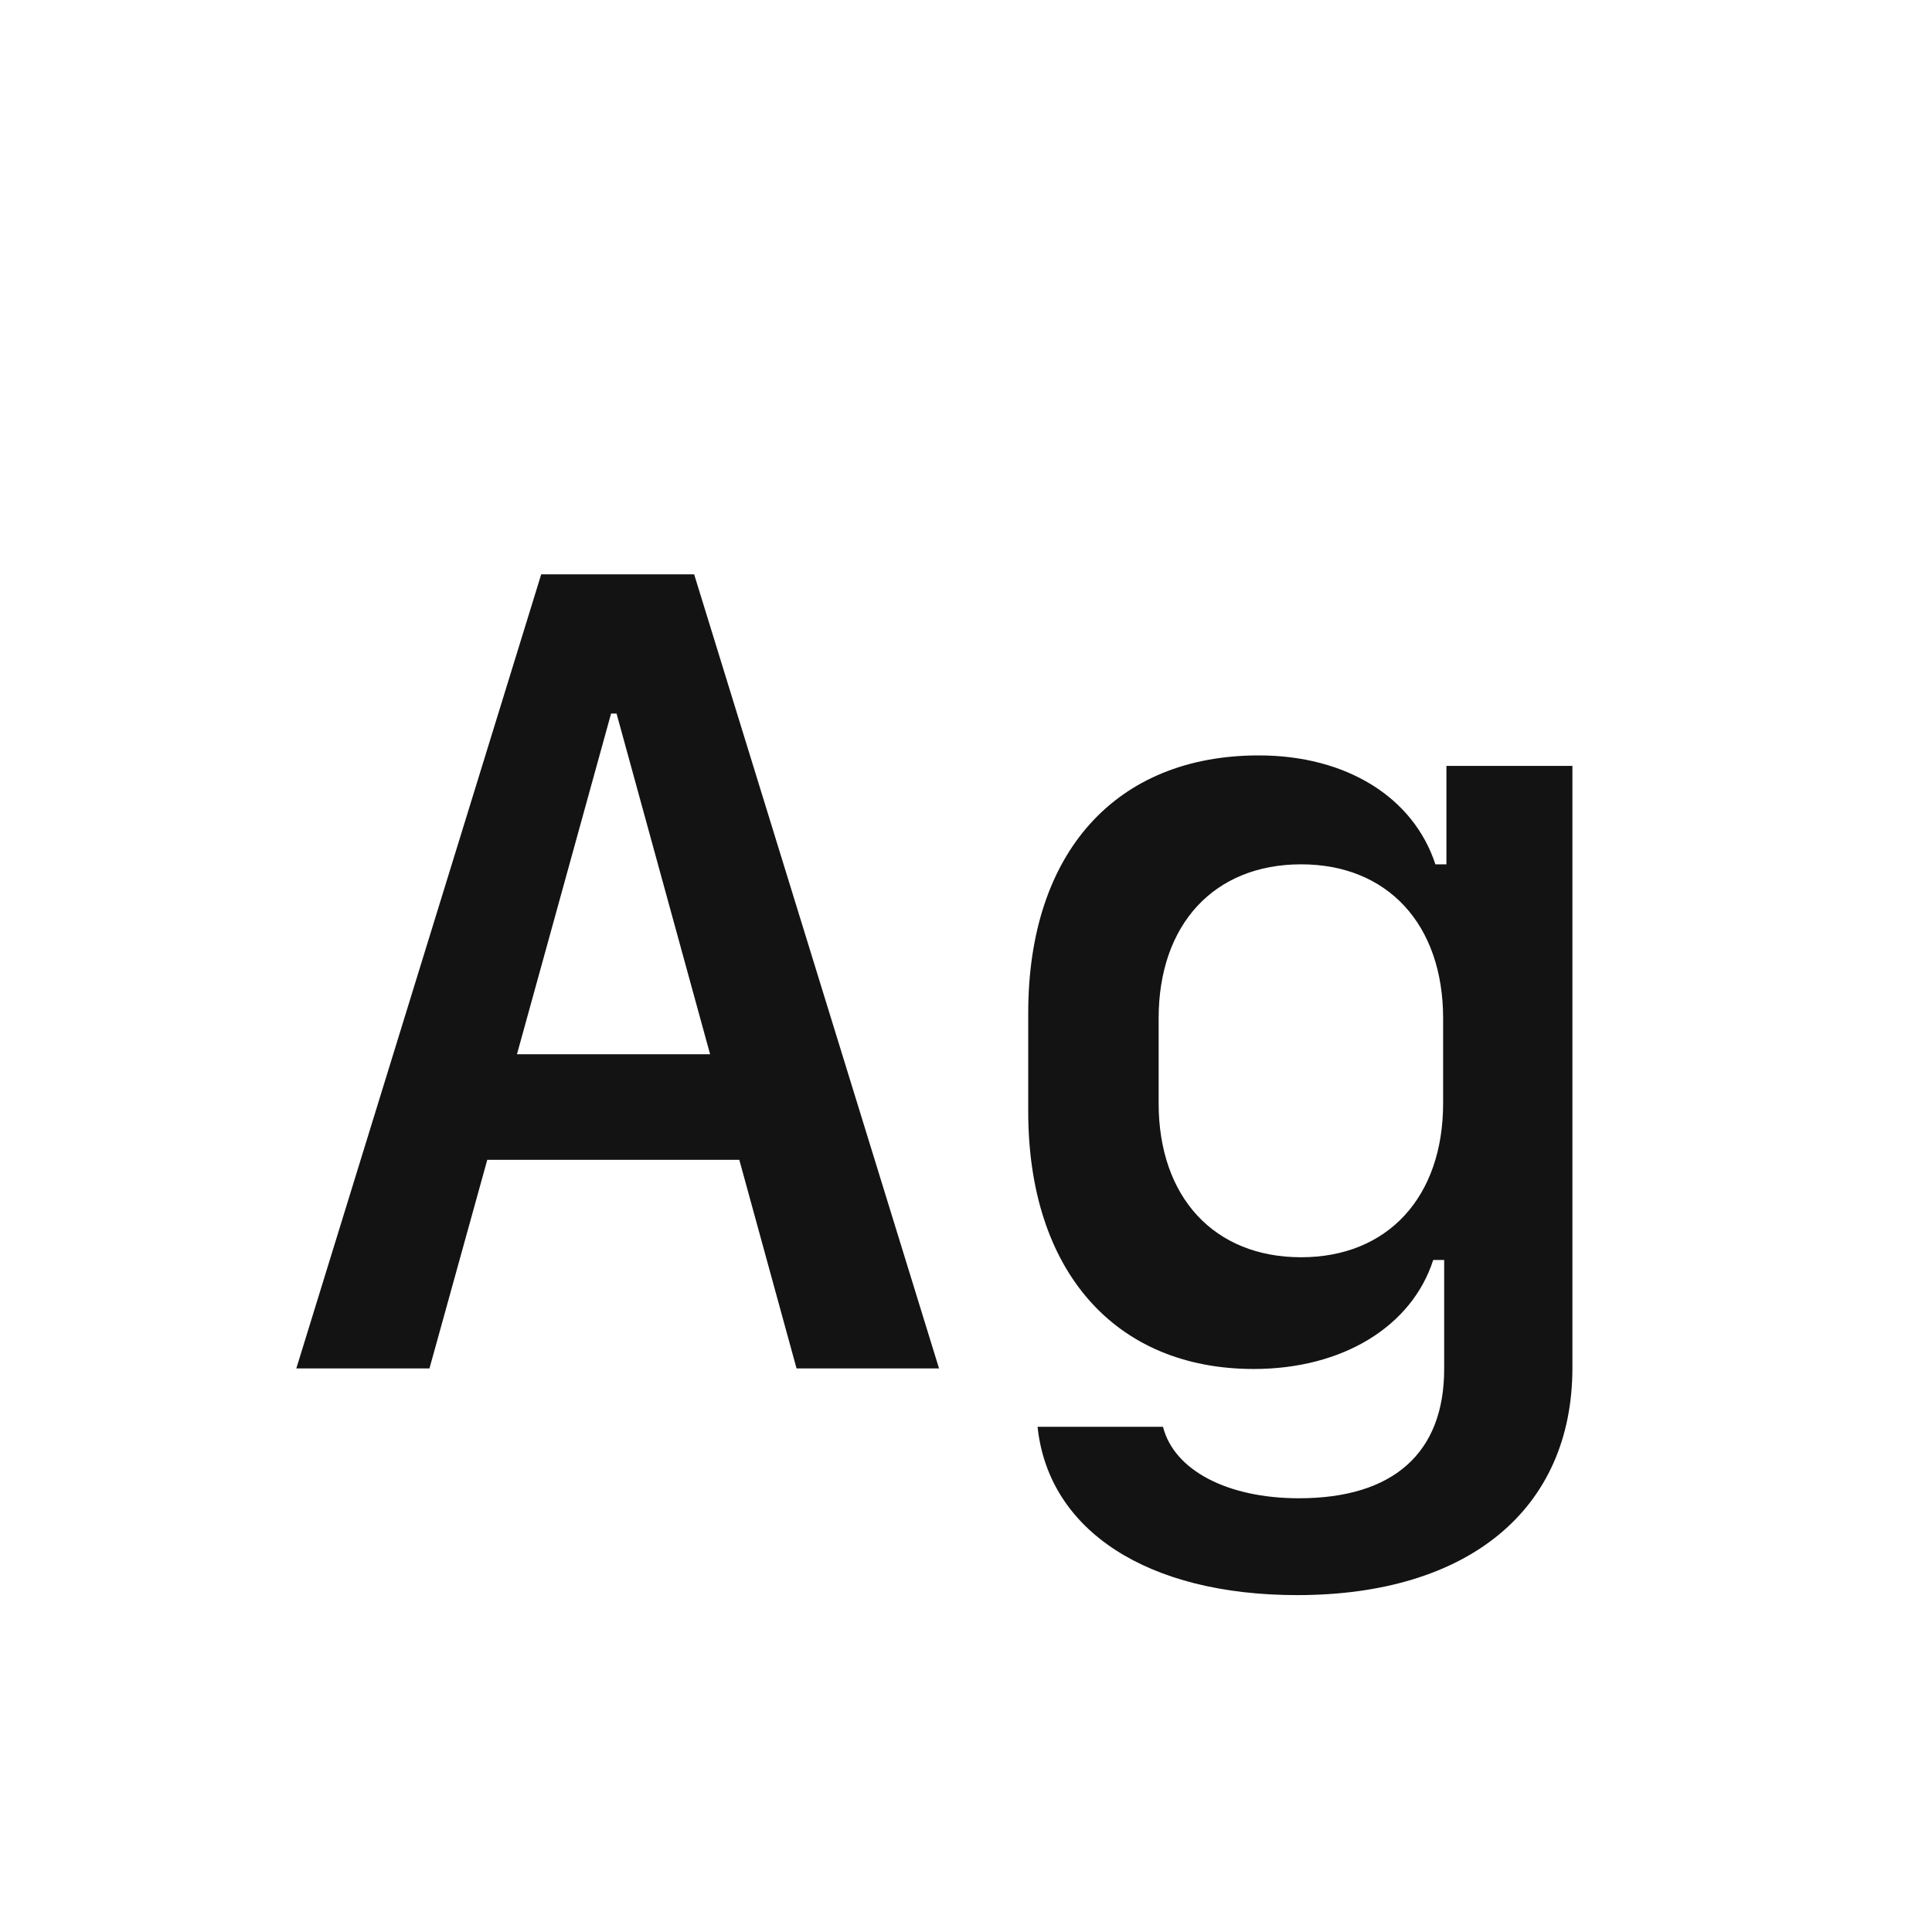 <svg width="24" height="24" viewBox="0 0 24 24" fill="none" xmlns="http://www.w3.org/2000/svg">
<path d="M9.895 16.999L9.184 14.408H6.053L5.335 16.999H3.681L6.723 7.135H8.623L11.665 16.999H9.895ZM7.591 8.864L6.422 13.096H8.821L7.659 8.864H7.591ZM16.115 19.815C14.256 19.815 13.025 19.016 12.889 17.724H14.447C14.584 18.264 15.247 18.612 16.136 18.612C17.305 18.612 17.94 18.052 17.94 17.006V15.652H17.804C17.537 16.48 16.676 17.006 15.575 17.006C13.846 17.006 12.773 15.782 12.773 13.807V12.583C12.773 10.594 13.859 9.384 15.637 9.384C16.724 9.384 17.558 9.903 17.831 10.737H17.968V9.514H19.533V16.992C19.533 18.749 18.241 19.815 16.115 19.815ZM14.393 13.704C14.393 14.873 15.083 15.618 16.163 15.618C17.236 15.618 17.927 14.873 17.927 13.704V12.651C17.927 11.482 17.236 10.737 16.163 10.737C15.083 10.737 14.393 11.482 14.393 12.651V13.704Z" fill="#131313"/>
</svg>
